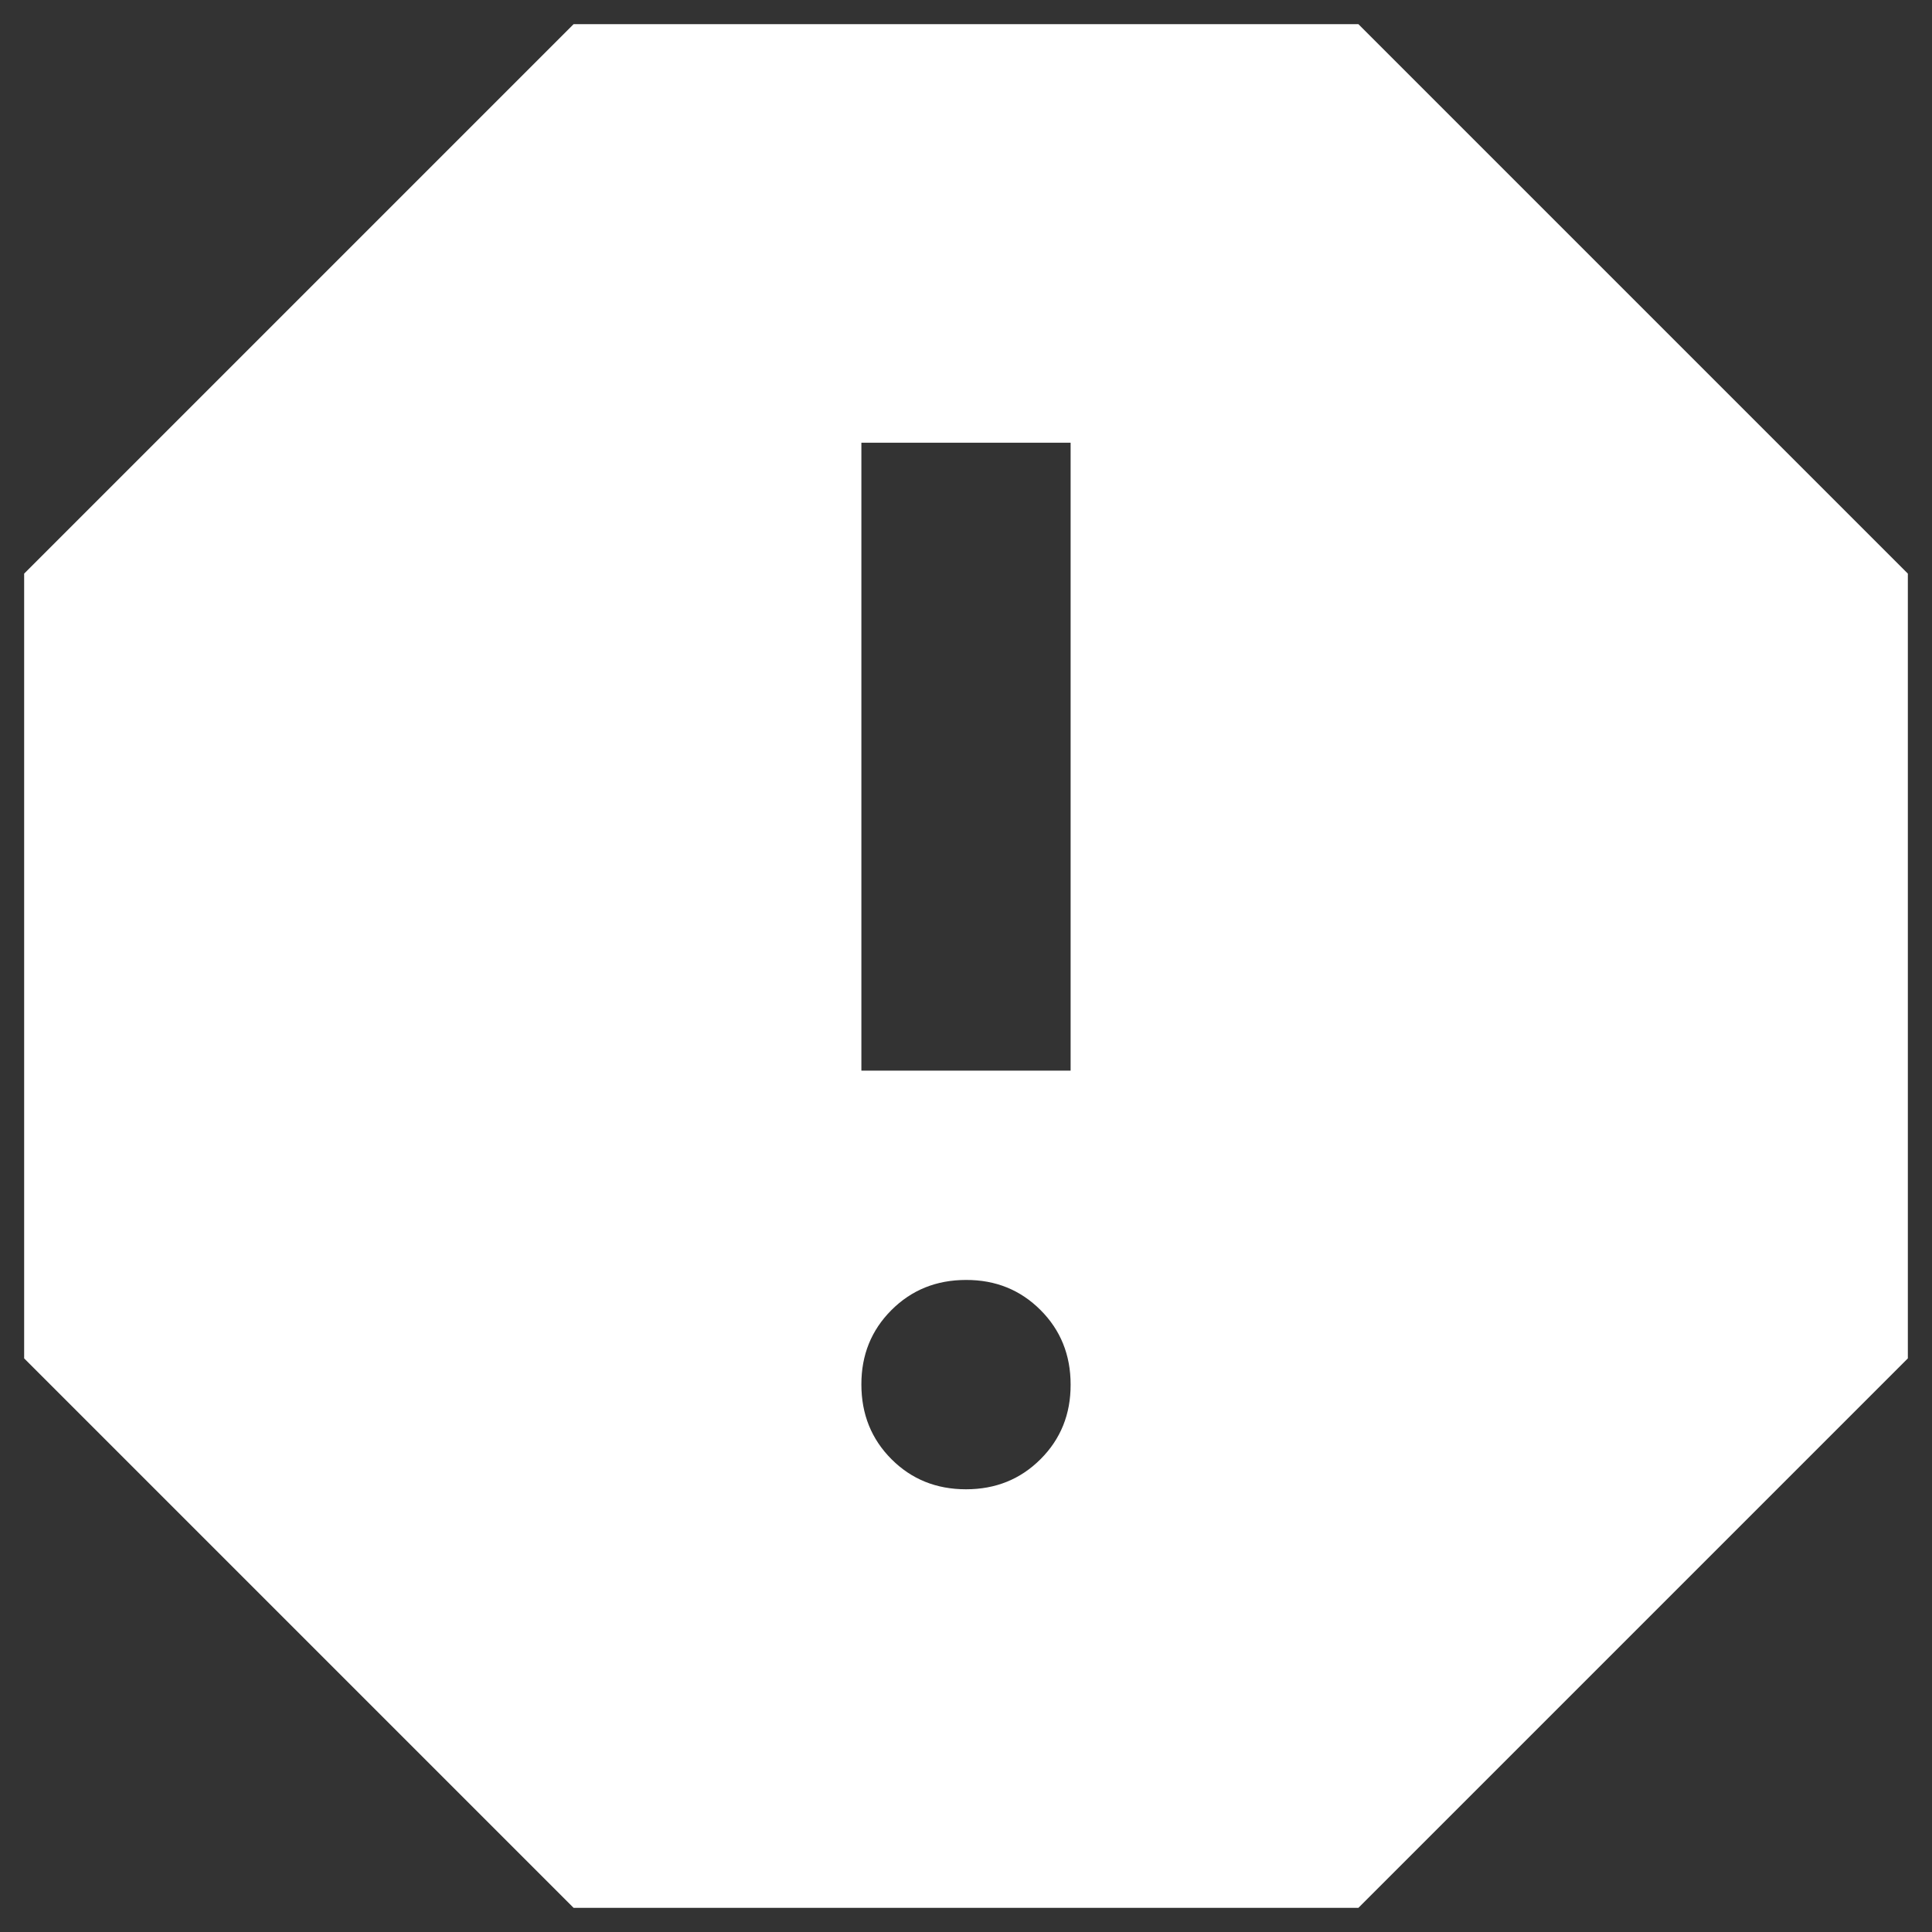 <svg width="20" height="20" viewBox="0 0 20 20" fill="none" xmlns="http://www.w3.org/2000/svg">
<rect x="0" y="0" width="20" height="20" fill="#333333" stroke="none"/>
<path d="M10 15.417C10.307 15.417 10.564 15.313 10.772 15.105C10.98 14.897 11.084 14.64 11.083 14.333C11.083 14.026 10.979 13.769 10.771 13.561C10.563 13.353 10.306 13.249 10 13.25C9.693 13.25 9.436 13.354 9.228 13.562C9.02 13.77 8.916 14.027 8.917 14.333C8.917 14.64 9.021 14.898 9.229 15.106C9.437 15.314 9.694 15.417 10 15.417ZM8.917 11.083H11.083V4.583H8.917V11.083ZM5.938 19.75L0.25 14.062V5.938L5.938 0.25H14.062L19.75 5.938V14.062L14.062 19.75H5.938Z" fill="white"/>
</svg>
